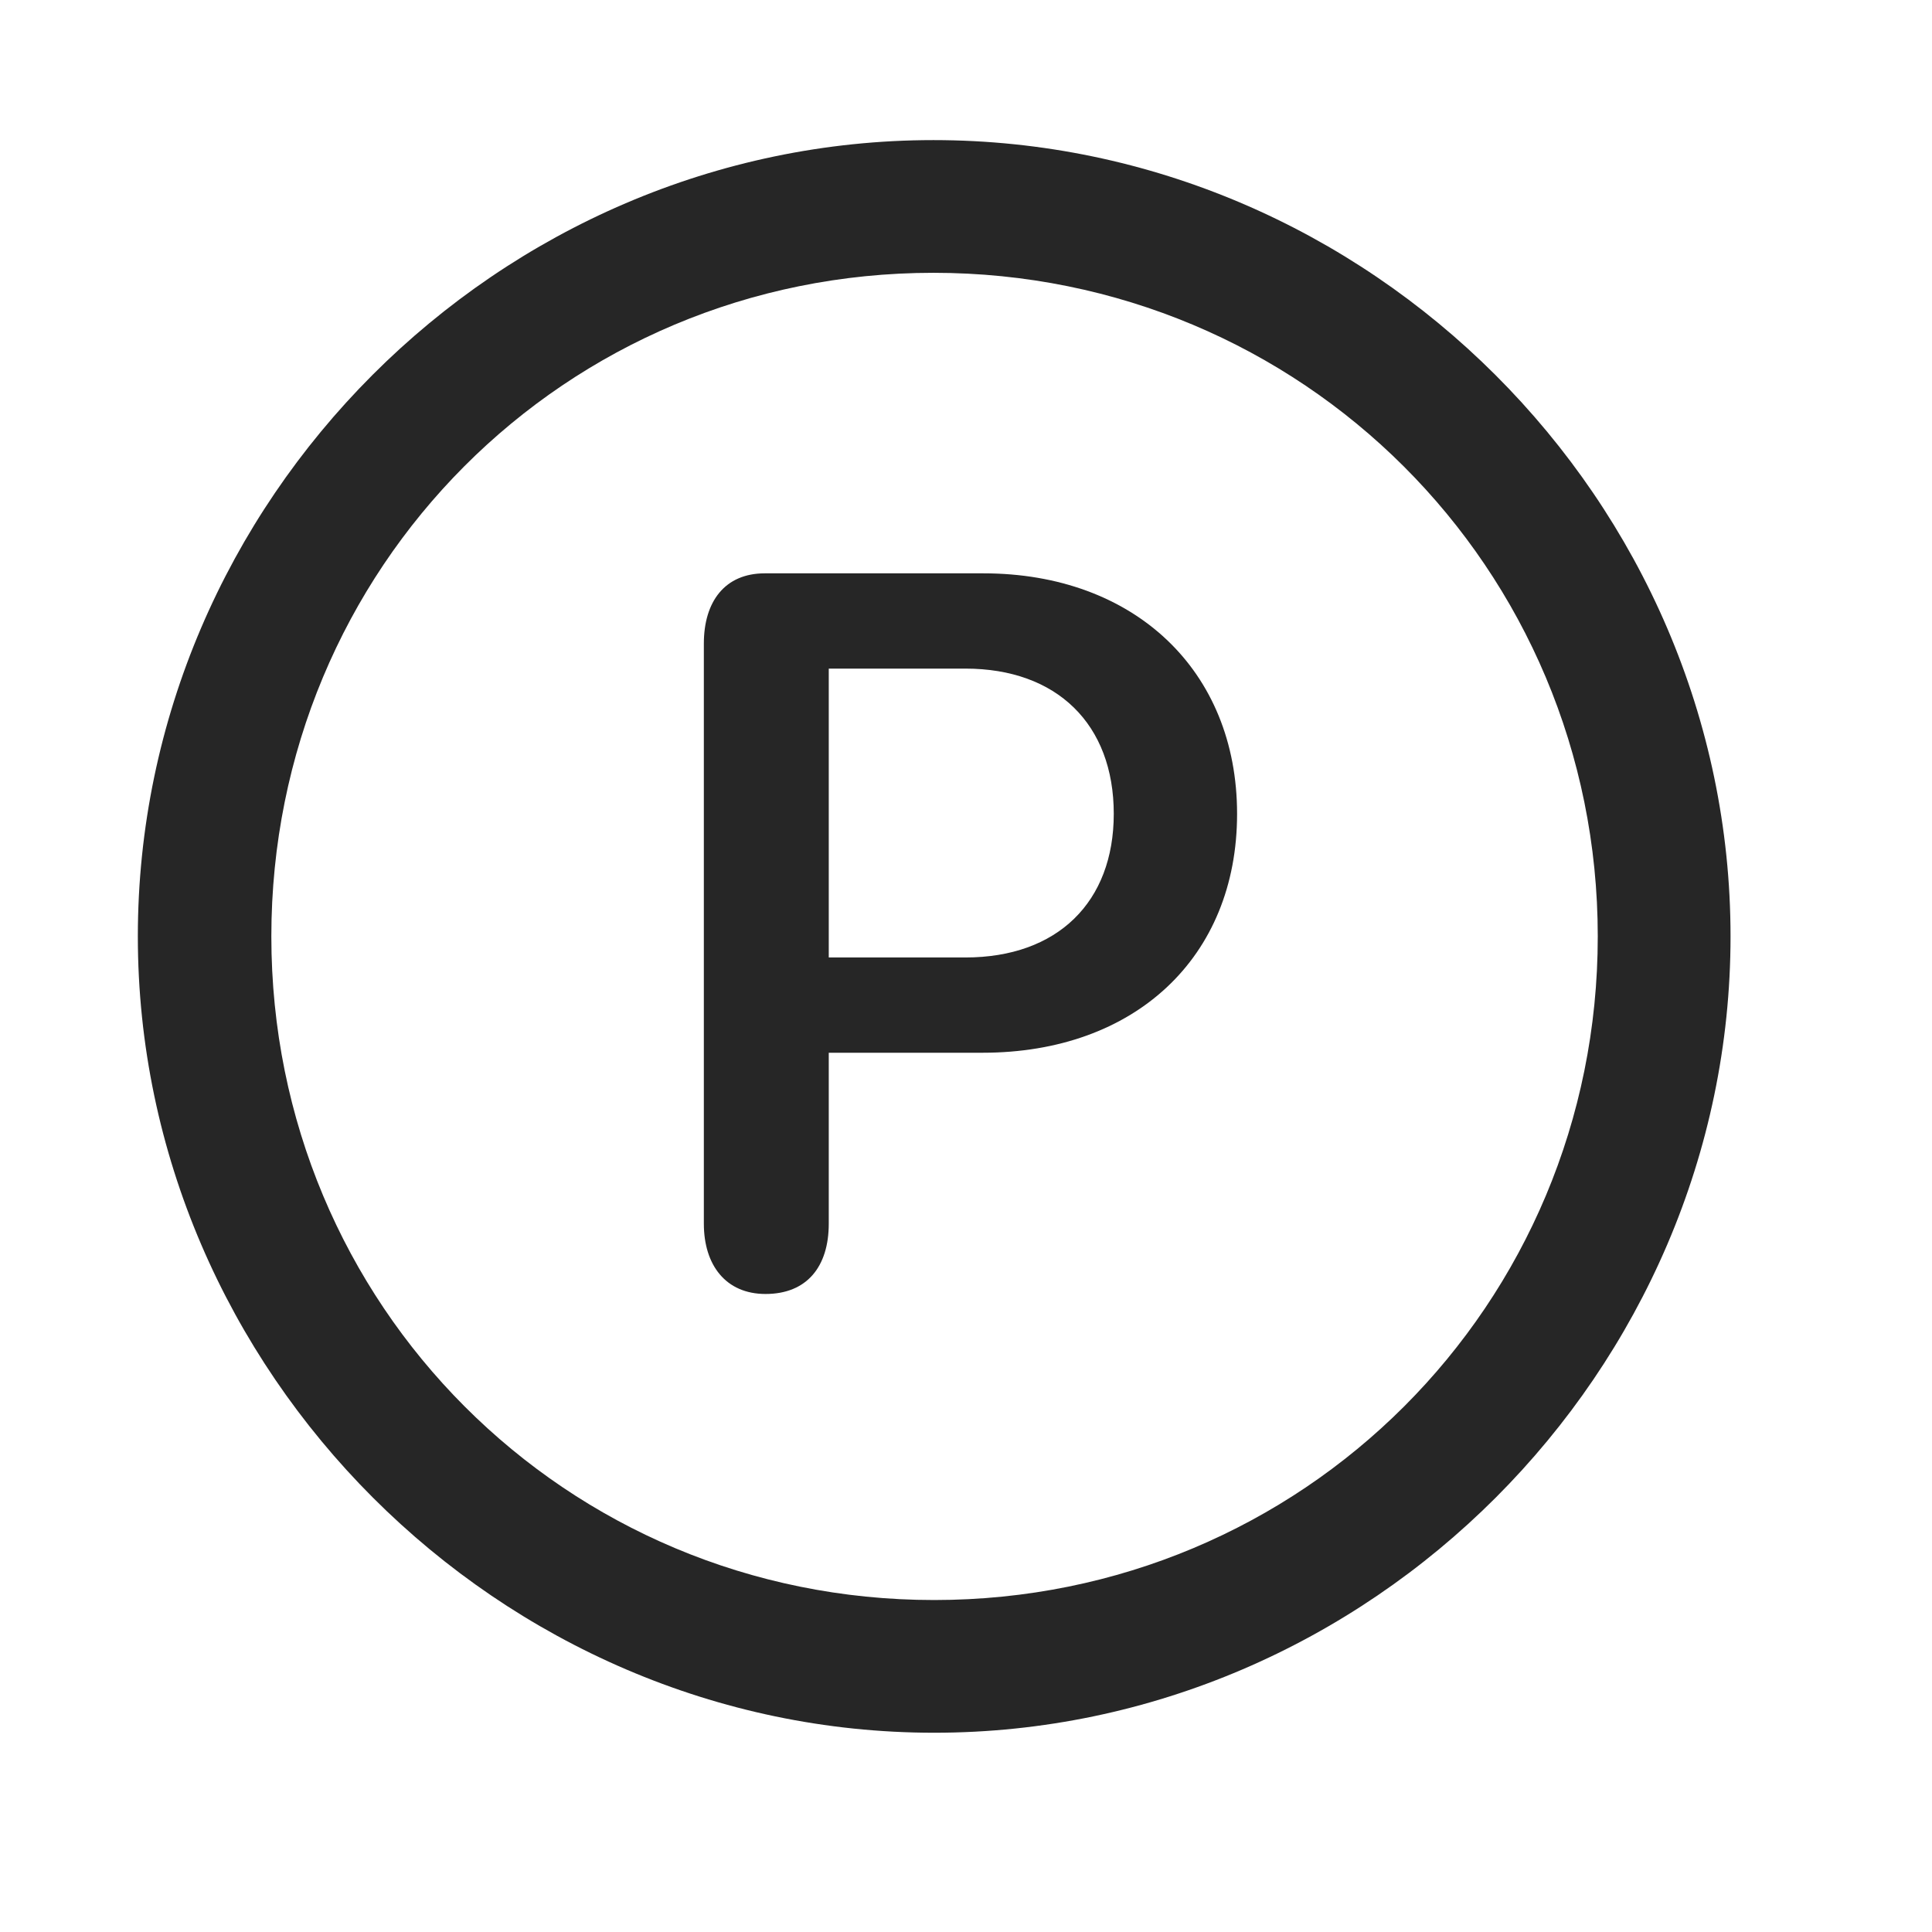 <svg width="29" height="29" viewBox="0 0 29 29" fill="currentColor" xmlns="http://www.w3.org/2000/svg">
<g clip-path="url(#clip0_2207_37683)">
<path d="M14.022 26.009C20.561 26.009 25.976 20.583 25.976 14.056C25.976 7.517 20.55 2.103 14.011 2.103C7.483 2.103 2.069 7.517 2.069 14.056C2.069 20.583 7.495 26.009 14.022 26.009ZM14.022 24.017C8.491 24.017 4.073 19.587 4.073 14.056C4.073 8.524 8.479 4.095 14.011 4.095C19.542 4.095 23.983 8.524 23.983 14.056C23.983 19.587 19.554 24.017 14.022 24.017Z" fill="currentColor" fill-opacity="0.85"/>
<path d="M11.491 19.423C12.112 19.423 12.44 19.013 12.44 18.368V15.802H14.749C17.034 15.802 18.569 14.372 18.569 12.216C18.569 10.06 17.022 8.606 14.761 8.606H11.479C10.882 8.606 10.565 9.028 10.565 9.661V18.368C10.565 18.989 10.894 19.423 11.491 19.423ZM12.44 14.372V10.036H14.491C15.862 10.036 16.718 10.868 16.718 12.216C16.718 13.54 15.874 14.372 14.491 14.372H12.44Z" fill="currentColor" fill-opacity="0.85"/>
</g>
<defs>
<clipPath id="clip0_2207_37683">
<rect width="23.906" height="23.918" fill="currentColor" transform="translate(2.069 2.103)"/>
</clipPath>
</defs>
</svg>
